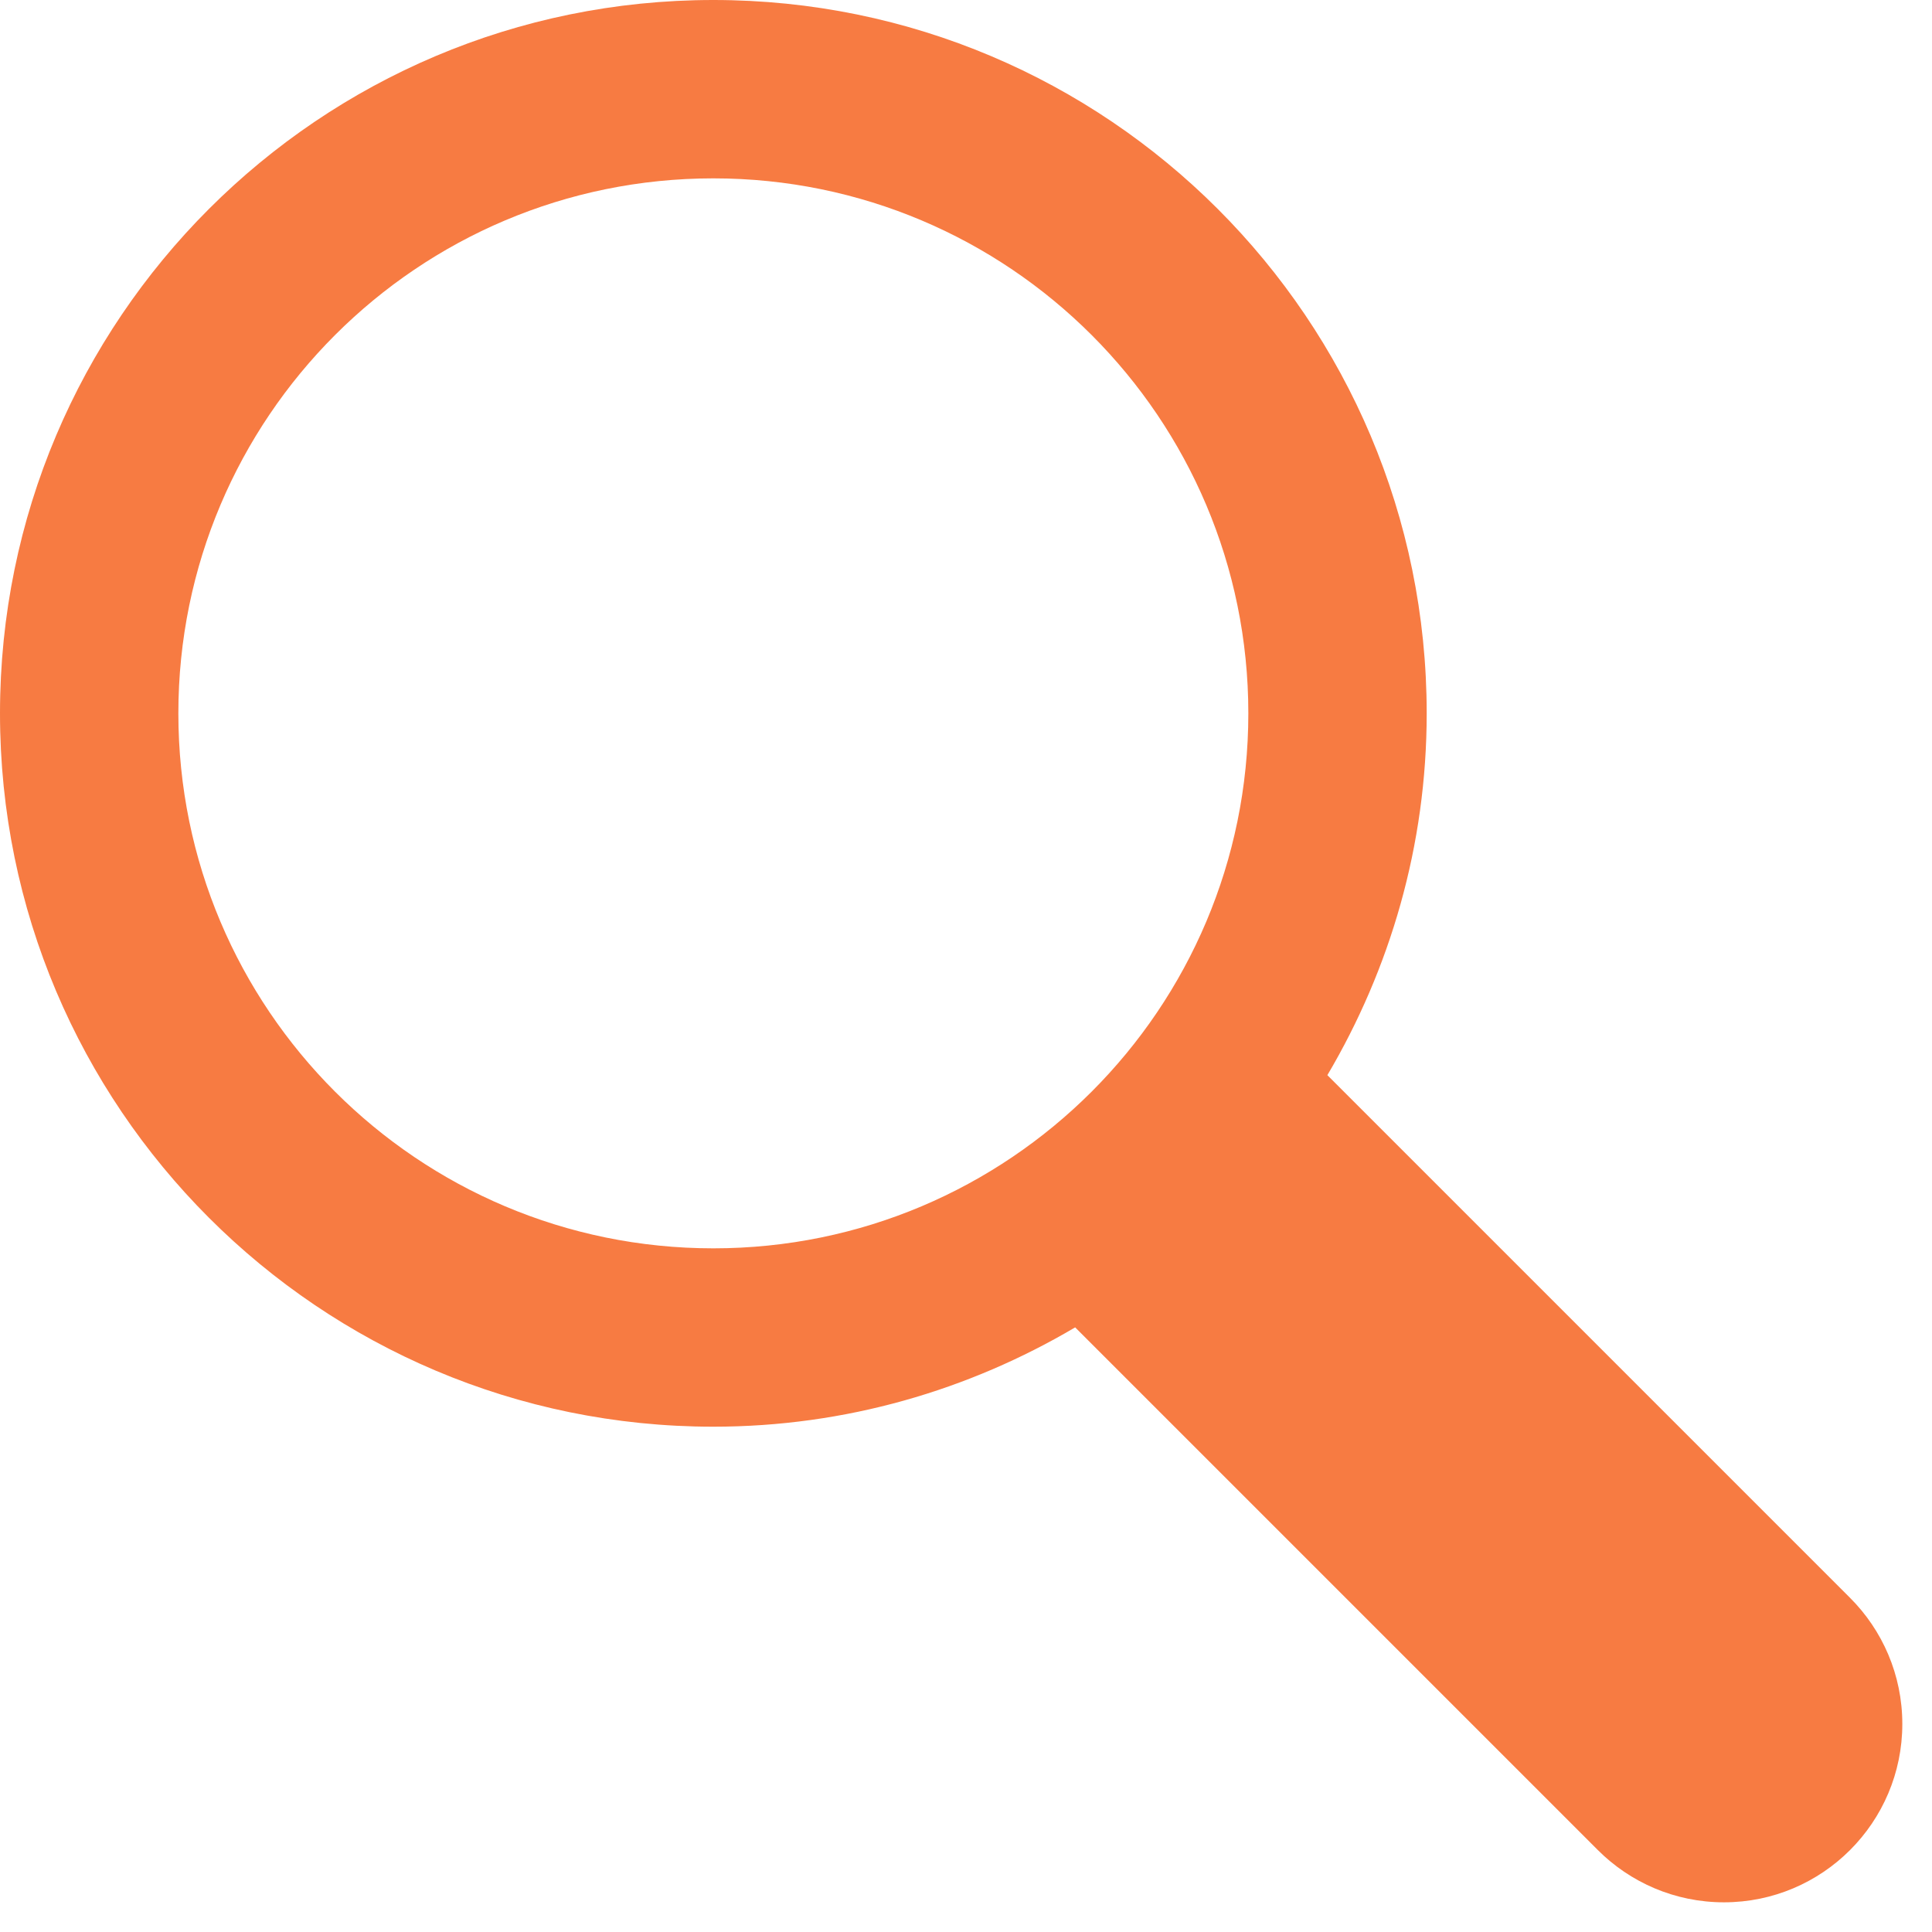<?xml version="1.0" encoding="UTF-8" standalone="no"?>
<svg width="22px" height="22px" viewBox="0 0 22 22" version="1.1" xmlns="http://www.w3.org/2000/svg" xmlns:xlink="http://www.w3.org/1999/xlink" xmlns:sketch="http://www.bohemiancoding.com/sketch/ns">
    <!-- Generator: Sketch 3.3.3 (12081) - http://www.bohemiancoding.com/sketch -->
    <title>i-search--secondary-contrast</title>
    <desc>Created with Sketch.</desc>
    <defs></defs>
    <g id="Page-1" stroke="none" stroke-width="1" fill="none" fill-rule="evenodd" sketch:type="MSPage">
        <g id="Simple-Copy" sketch:type="MSArtboardGroup" transform="translate(-424, -305)" fill="#F77B42">
            <g id="Group-Copy-3" sketch:type="MSLayerGroup" transform="translate(424, 106)">
                <path d="M21.067,217.195 C21.434,217.562 21.662,218.07 21.662,218.631 C21.662,219.752 20.752,220.662 19.631,220.662 C19.07,220.662 18.562,220.434 18.195,220.067 L12.243,214.115 C11.034,214.829 9.629,215.246 8.123,215.246 C3.637,215.246 0,211.609 0,207.123 C0,202.637 3.637,199 8.123,199 C12.609,199 16.246,202.637 16.246,207.123 C16.246,208.629 15.829,210.034 15.115,211.243 L21.067,217.195 L21.067,217.195 Z M8.123,201.031 C4.758,201.031 2.031,203.758 2.031,207.123 C2.031,210.488 4.758,213.215 8.123,213.215 C11.488,213.215 14.215,210.488 14.215,207.123 C14.215,203.758 11.488,201.031 8.123,201.031 L8.123,201.031 Z" id="i-search--secondary-contrast" sketch:type="MSShapeGroup"></path>
            </g>
        </g>
    </g>
</svg>